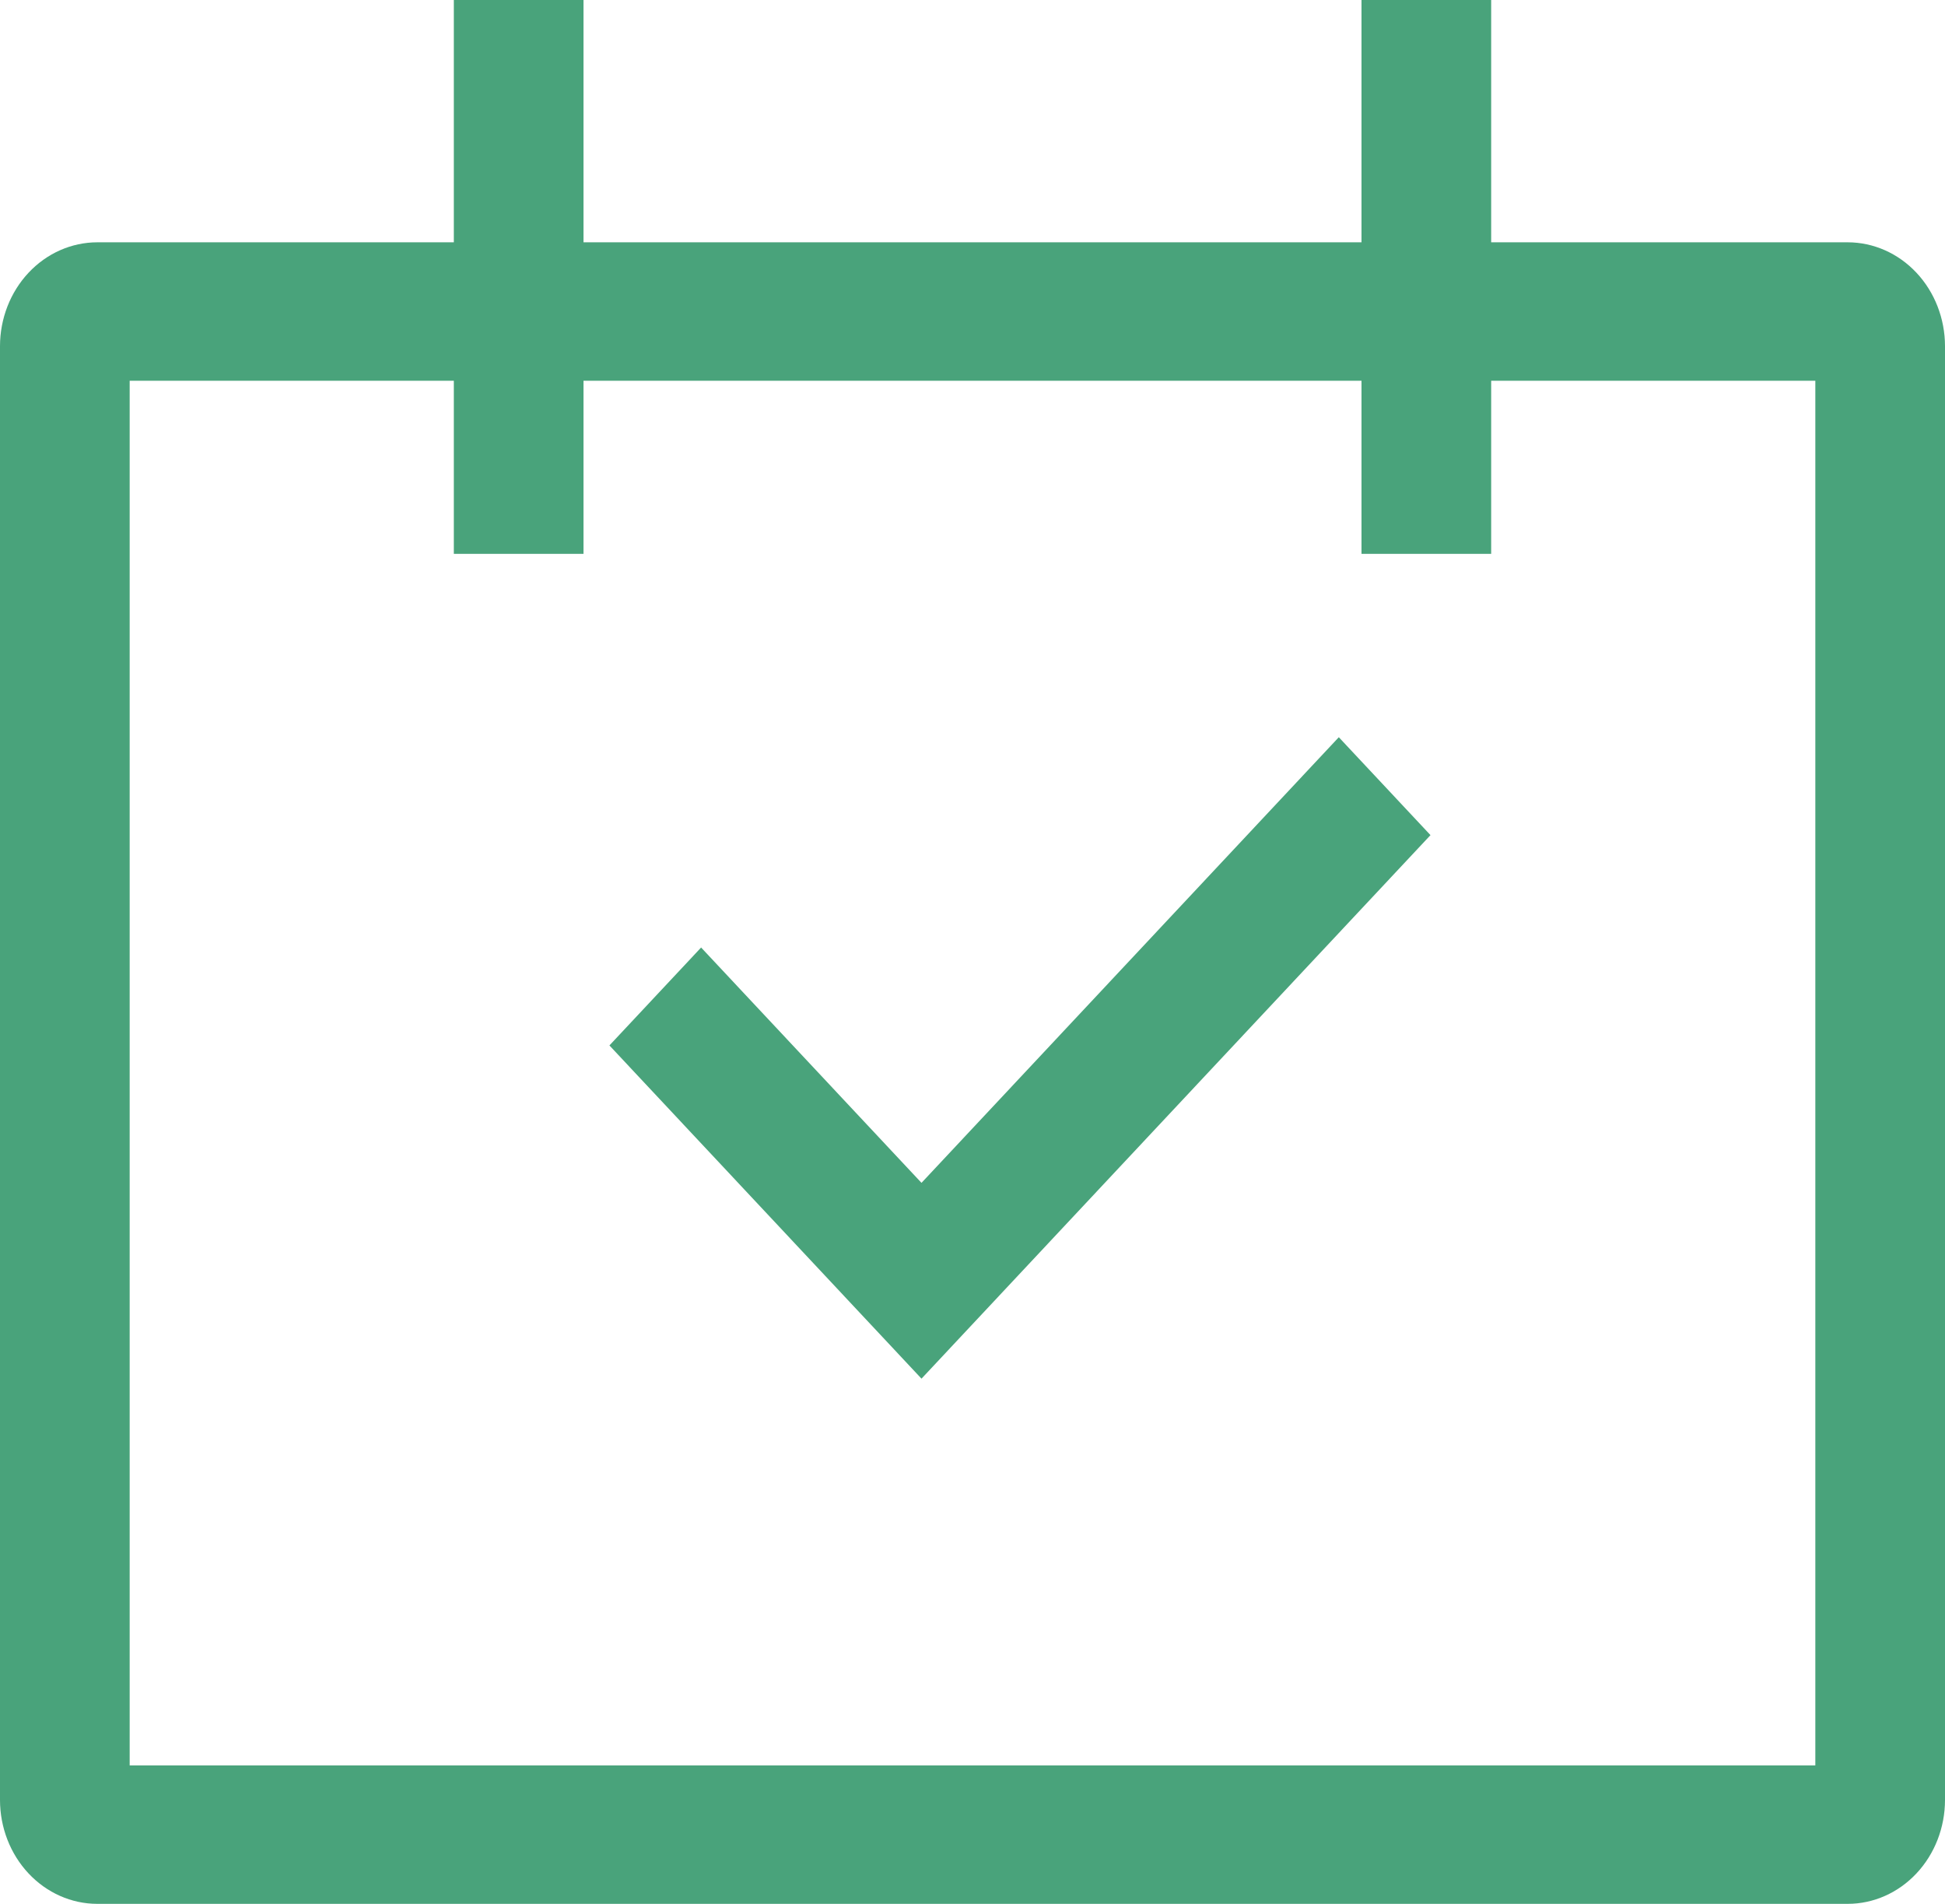 <svg width="94" height="92" viewBox="0 0 94 92" fill="none" xmlns="http://www.w3.org/2000/svg">
<path d="M89.3 11.709H72.067V0H65.8V11.709H28.2V0H21.933V11.709H4.7C3.454 11.711 2.259 12.24 1.378 13.181C0.497 14.121 0.001 15.397 0 16.727V86.982C0.001 88.312 0.497 89.588 1.378 90.528C2.259 91.469 3.454 91.999 4.7 92H89.3C90.546 91.999 91.741 91.469 92.622 90.528C93.503 89.588 93.999 88.312 94 86.982V16.727C93.999 15.397 93.503 14.121 92.622 13.181C91.741 12.24 90.546 11.711 89.3 11.709ZM87.733 85.309H6.267V18.4H21.933V26.764H28.2V18.4H65.8V26.764H72.067V18.4H87.733V85.309Z" fill="#49A37B"/>
<path d="M44.535 57.159L33.884 45.787L29.453 50.519L44.535 66.621L69.134 40.356L64.703 35.625L44.535 57.159Z" fill="#49A37B"/>
</svg>
